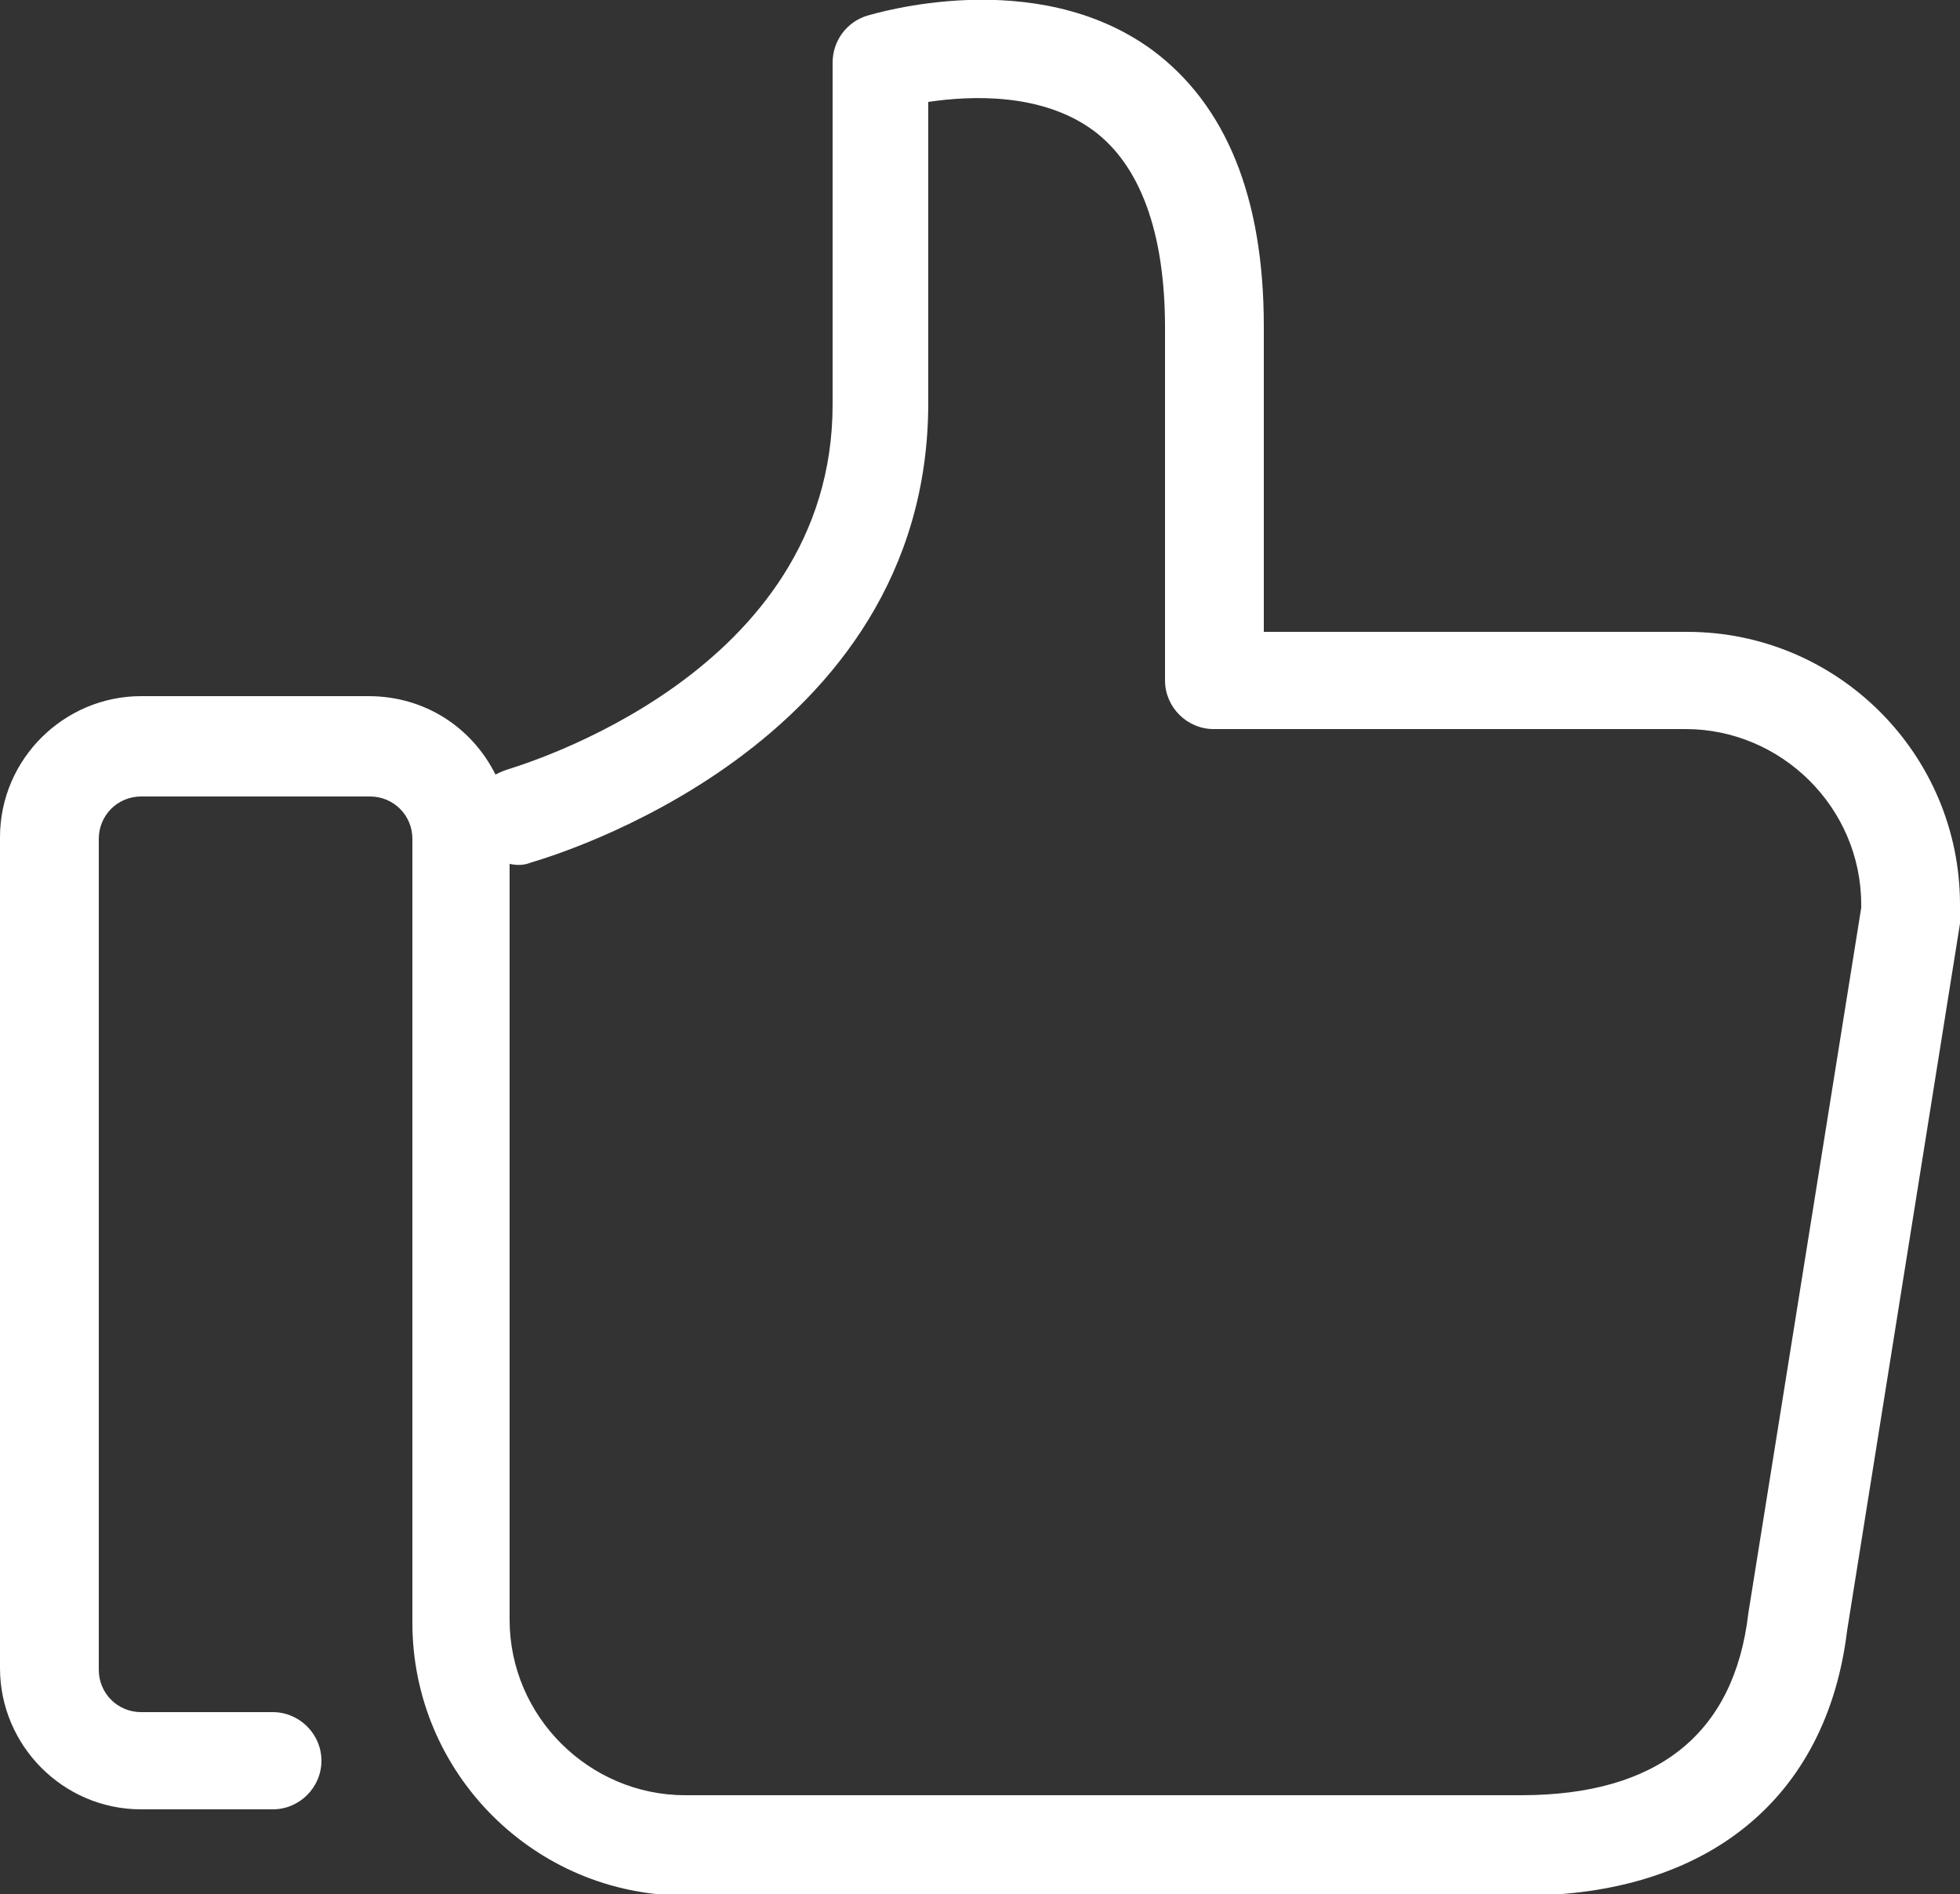 <!-- Generator: Adobe Illustrator 18.0.0, SVG Export Plug-In  -->
<svg version="1.1"
	 xmlns="http://www.w3.org/2000/svg" xmlns:xlink="http://www.w3.org/1999/xlink" xmlns:a="http://ns.adobe.com/AdobeSVGViewerExtensions/3.0/"
	 x="0px" y="0px" width="125px" height="120.8px" viewBox="0 0 125 120.8" enable-background="new 0 0 125 120.8"
	 xml:space="preserve">
<rect x="0" y="0" width="125" height="120.8" fill="#333333" stroke="none"/>
<defs>
</defs>
<path fill="#FFFFFF" d="M125,57.7c0-9.6-7.8-17.4-17.4-17.4H80.6V20.8c0-8.2-2.4-14.1-7.1-17.6C66-2.3,55.7,0.9,55.3,1
	c-1.3,0.4-2.2,1.6-2.2,3v21.8c0,17.2-19.9,23-20.8,23.3c-0.3,0.1-0.5,0.2-0.7,0.3c-1.5-3-4.5-5-8.1-5H9c-4.9,0-9,4-9,9v53
	c0,4.9,4,9,9,9h8.4c1.7,0,3.1-1.4,3.1-3.1c0-1.7-1.4-3.1-3.1-3.1H9c-1.5,0-2.7-1.2-2.7-2.7v-53c0-1.5,1.2-2.7,2.7-2.7h14.6
	c1.5,0,2.7,1.2,2.7,2.7v50c0,9.6,7.8,17.4,17.4,17.4h53.4c11.8,0,19.4-6.2,20.7-16.9l7.2-45.1c0-0.2,0.1-0.3,0.1-0.5L125,57.7
	L125,57.7z M118.7,57.9l-7.2,45c-0.9,7.7-5.8,11.6-14.5,11.6H43.7c-6.1,0-11.2-5-11.2-11.2V55.1c0.5,0.1,0.9,0.1,1.4-0.1
	c1-0.3,25.3-7.3,25.3-29.3V6.5c2.7-0.4,7.2-0.6,10.5,1.8c3,2.2,4.6,6.5,4.6,12.6v22.5c0,1.7,1.4,3.1,3.1,3.1h30.1
	c6.1,0,11.2,5,11.2,11.2L118.7,57.9L118.7,57.9z M118.7,57.9"/>
</svg>